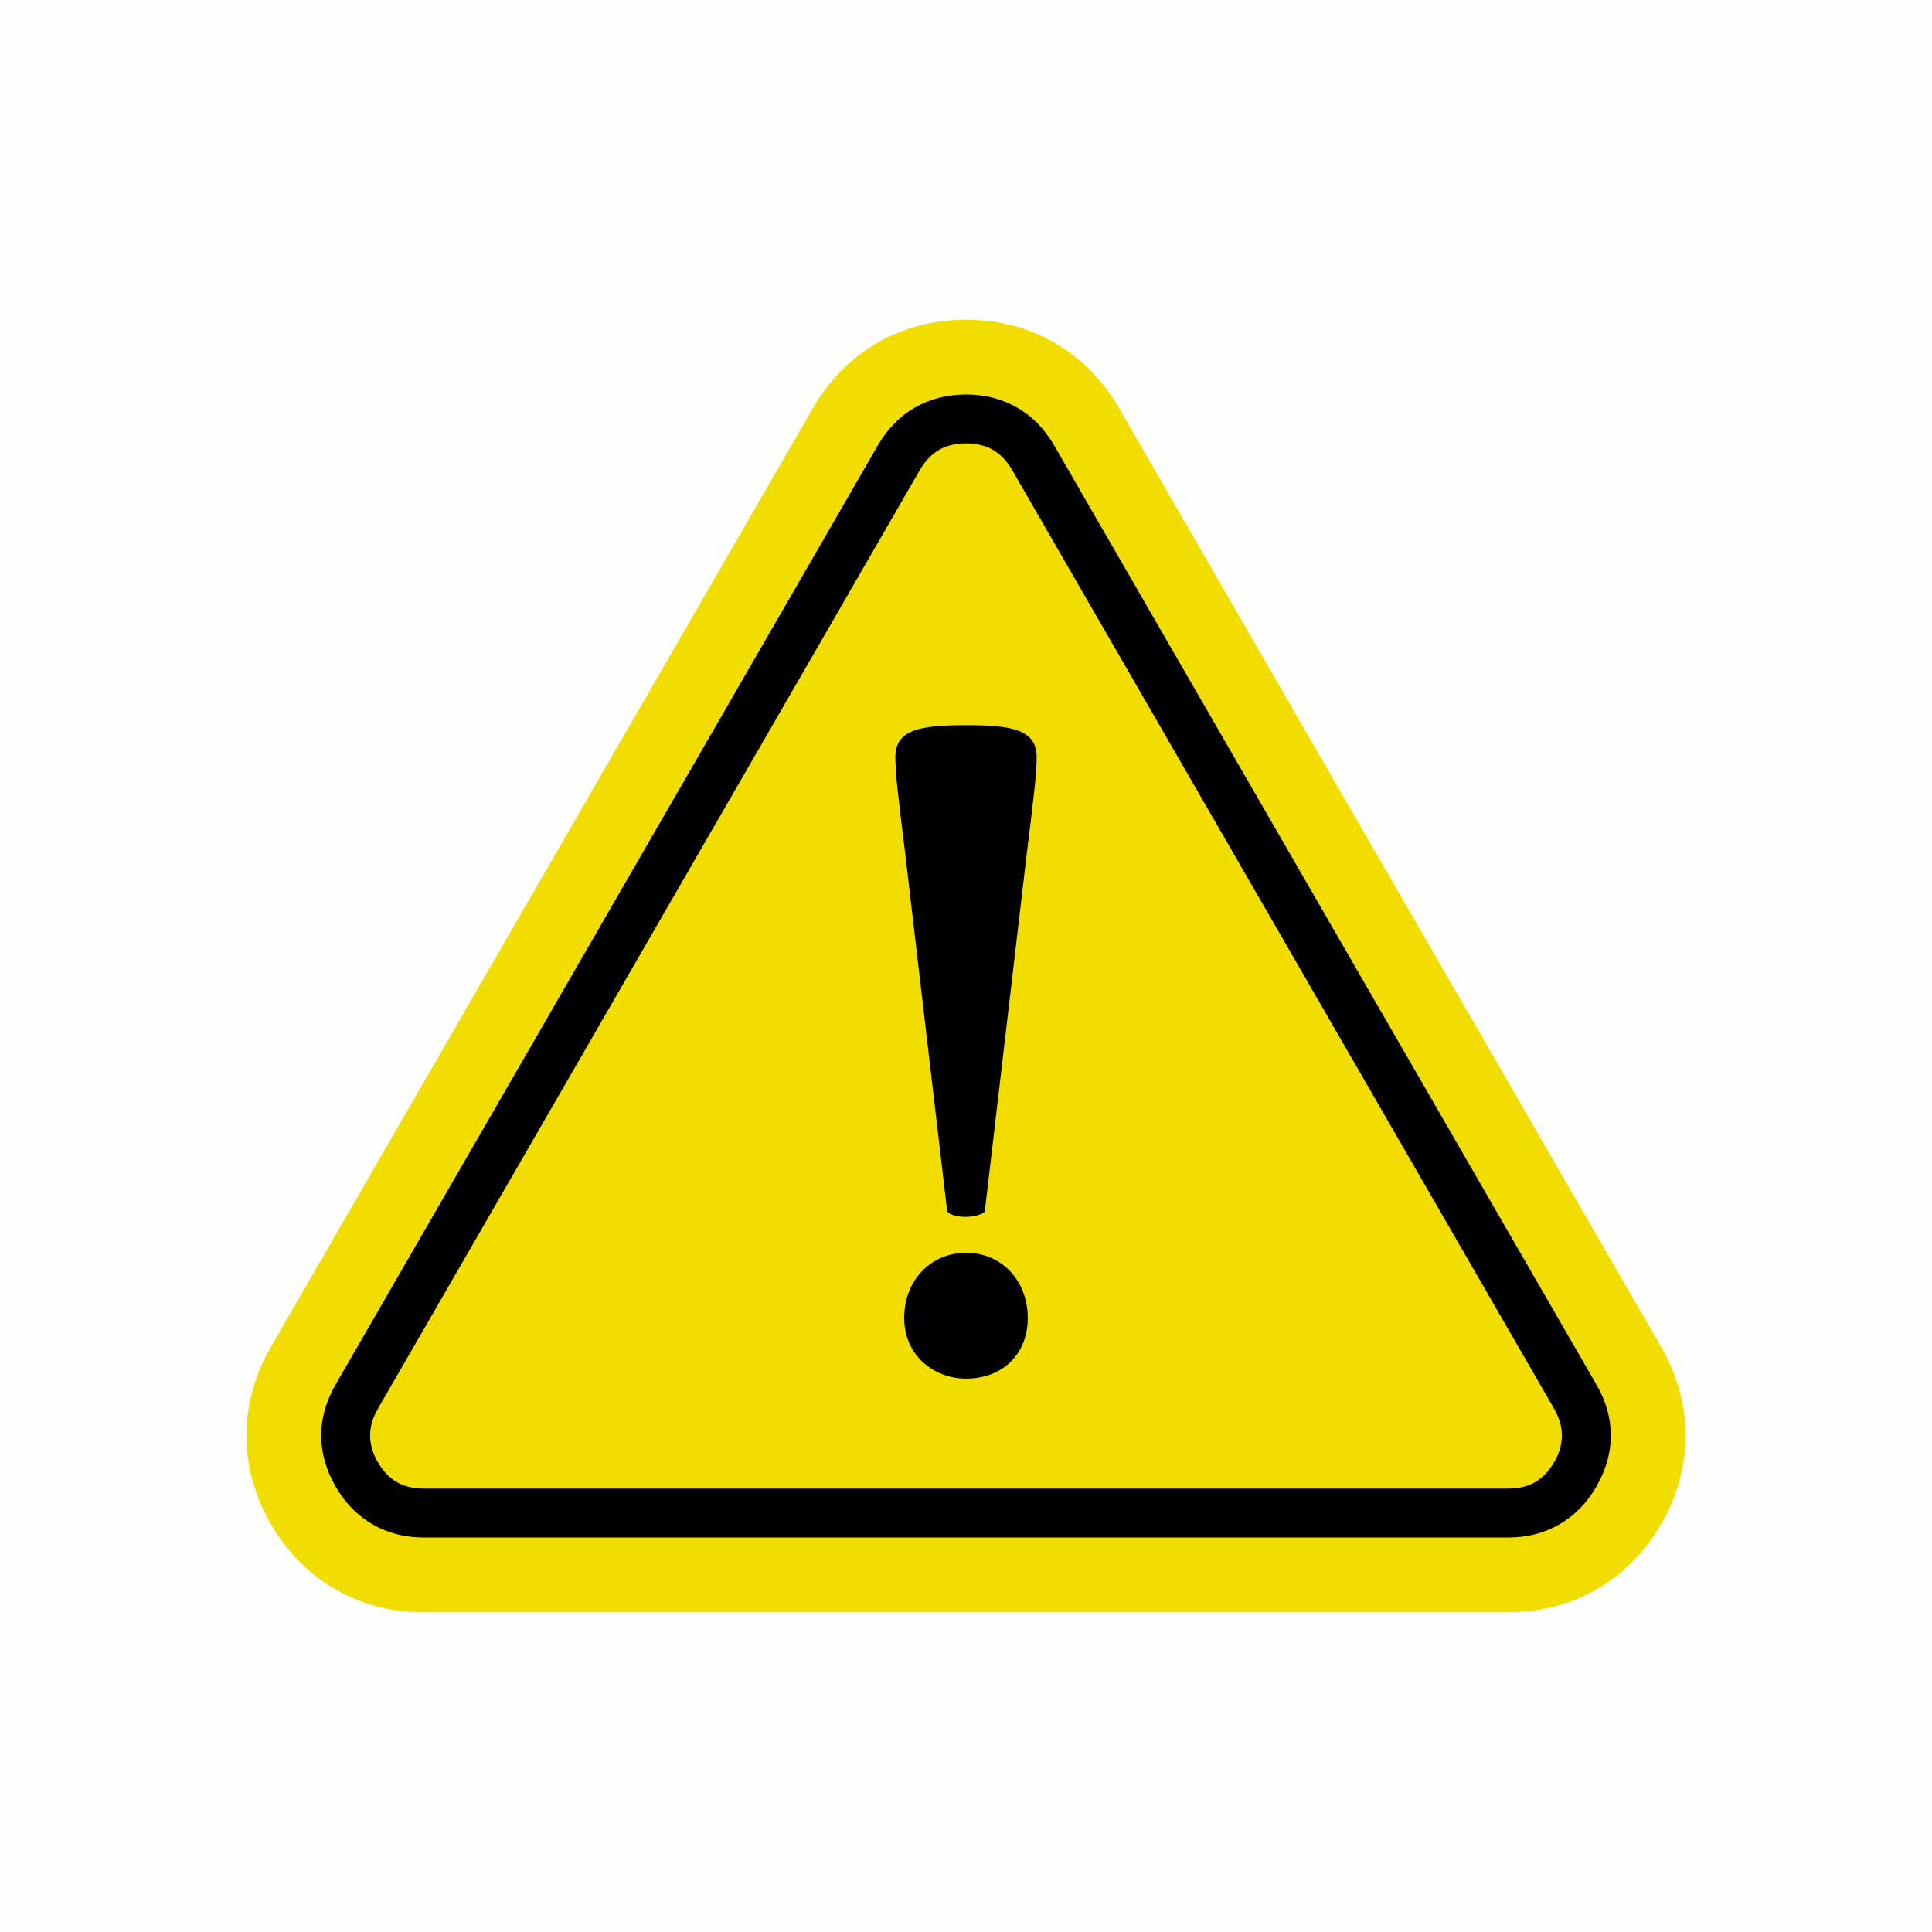 <?xml version="1.0" encoding="UTF-8"?>
<svg xmlns="http://www.w3.org/2000/svg" xmlns:xlink="http://www.w3.org/1999/xlink" width="2100" height="2100" viewBox="0 0 2100 2100">
<rect x="-210" y="-210" width="2520" height="2520" fill="rgb(99.609%, 99.609%, 99.609%)" fill-opacity="1"/>
<path fill-rule="evenodd" fill="rgb(94.531%, 87.109%, 0%)" fill-opacity="1" d="M 1216.391 443.59 L 1511.039 953.93 L 1805.691 1464.281 C 1840.961 1525.379 1840.961 1595.316 1805.691 1656.414 C 1770.422 1717.512 1709.852 1752.48 1639.301 1752.48 L 460.699 1752.48 C 390.152 1752.48 329.586 1717.512 294.312 1656.414 C 259.035 1595.316 259.035 1525.379 294.312 1464.281 L 588.961 953.93 L 883.609 443.59 C 918.883 382.488 979.453 347.52 1050 347.52 C 1120.551 347.52 1181.121 382.488 1216.391 443.59 "/>
<path fill-rule="nonzero" fill="rgb(0%, 0%, 0%)" fill-opacity="1" d="M 1100.051 510.691 C 1094.43 500.961 1087.469 493.691 1079.32 488.98 C 1071.238 484.32 1061.41 481.941 1050 481.941 C 1038.629 481.941 1028.828 484.301 1020.762 488.941 L 1020.789 488.98 C 1012.539 493.75 1005.531 501.02 999.945 510.691 L 410.648 1531.391 C 405.07 1541.051 402.277 1550.77 402.277 1560.348 C 402.277 1569.902 405.055 1579.594 410.602 1589.23 L 410.648 1589.203 C 416.328 1599.043 423.297 1606.348 431.387 1611.016 C 439.465 1615.68 449.289 1618.059 460.703 1618.059 L 1639.301 1618.059 C 1650.711 1618.059 1660.539 1615.68 1668.609 1611.016 C 1676.699 1606.348 1683.672 1599.043 1689.352 1589.203 L 1689.398 1589.23 C 1694.949 1579.594 1697.719 1569.902 1697.719 1560.348 C 1697.719 1550.84 1694.93 1541.156 1689.352 1531.492 L 1689.352 1531.391 Z M 1105.68 443.102 C 1122.031 452.531 1135.559 466.34 1145.941 484.32 L 1735.191 1504.941 L 1735.238 1504.914 C 1745.66 1522.973 1750.879 1541.574 1750.879 1560.348 C 1750.879 1579.055 1745.66 1597.621 1735.238 1615.676 L 1735.238 1615.781 C 1724.922 1633.66 1711.391 1647.434 1694.98 1656.902 C 1678.57 1666.379 1659.898 1671.215 1639.301 1671.215 L 460.703 1671.215 C 440.102 1671.215 421.43 1666.379 405.016 1656.902 C 388.613 1647.434 375.086 1633.66 364.762 1615.781 L 364.762 1615.676 C 354.34 1597.621 349.125 1579.055 349.125 1560.348 C 349.125 1541.645 354.34 1523.074 364.762 1505.02 L 954.062 484.32 C 964.477 466.281 977.973 452.469 994.211 443.102 L 994.316 443.102 C 1010.73 433.621 1029.398 428.789 1050 428.789 C 1070.602 428.789 1089.27 433.621 1105.68 443.102 "/>
<path fill-rule="evenodd" fill="rgb(0%, 0%, 0%)" fill-opacity="1" d="M 1049.98 788.238 C 999.844 788.238 973.211 793.051 973.211 823.031 C 973.211 841.02 976.336 866.219 984.164 929.809 L 1029.621 1317.281 C 1037.449 1324.48 1060.961 1324.48 1070.359 1317.281 L 1115.801 929.809 C 1123.648 866.219 1126.781 841.02 1126.781 823.031 C 1126.781 793.051 1100.141 788.238 1049.98 788.238 "/>
<path fill-rule="evenodd" fill="rgb(0%, 0%, 0%)" fill-opacity="1" d="M 1049.988 1498.5 C 1090.781 1498.5 1117.172 1470.914 1117.172 1432.531 C 1117.172 1394.133 1090.781 1361.742 1049.988 1361.742 C 1011.602 1361.742 982.812 1391.738 982.812 1432.531 C 982.812 1473.309 1015.199 1498.5 1049.988 1498.5 "/>
</svg>
